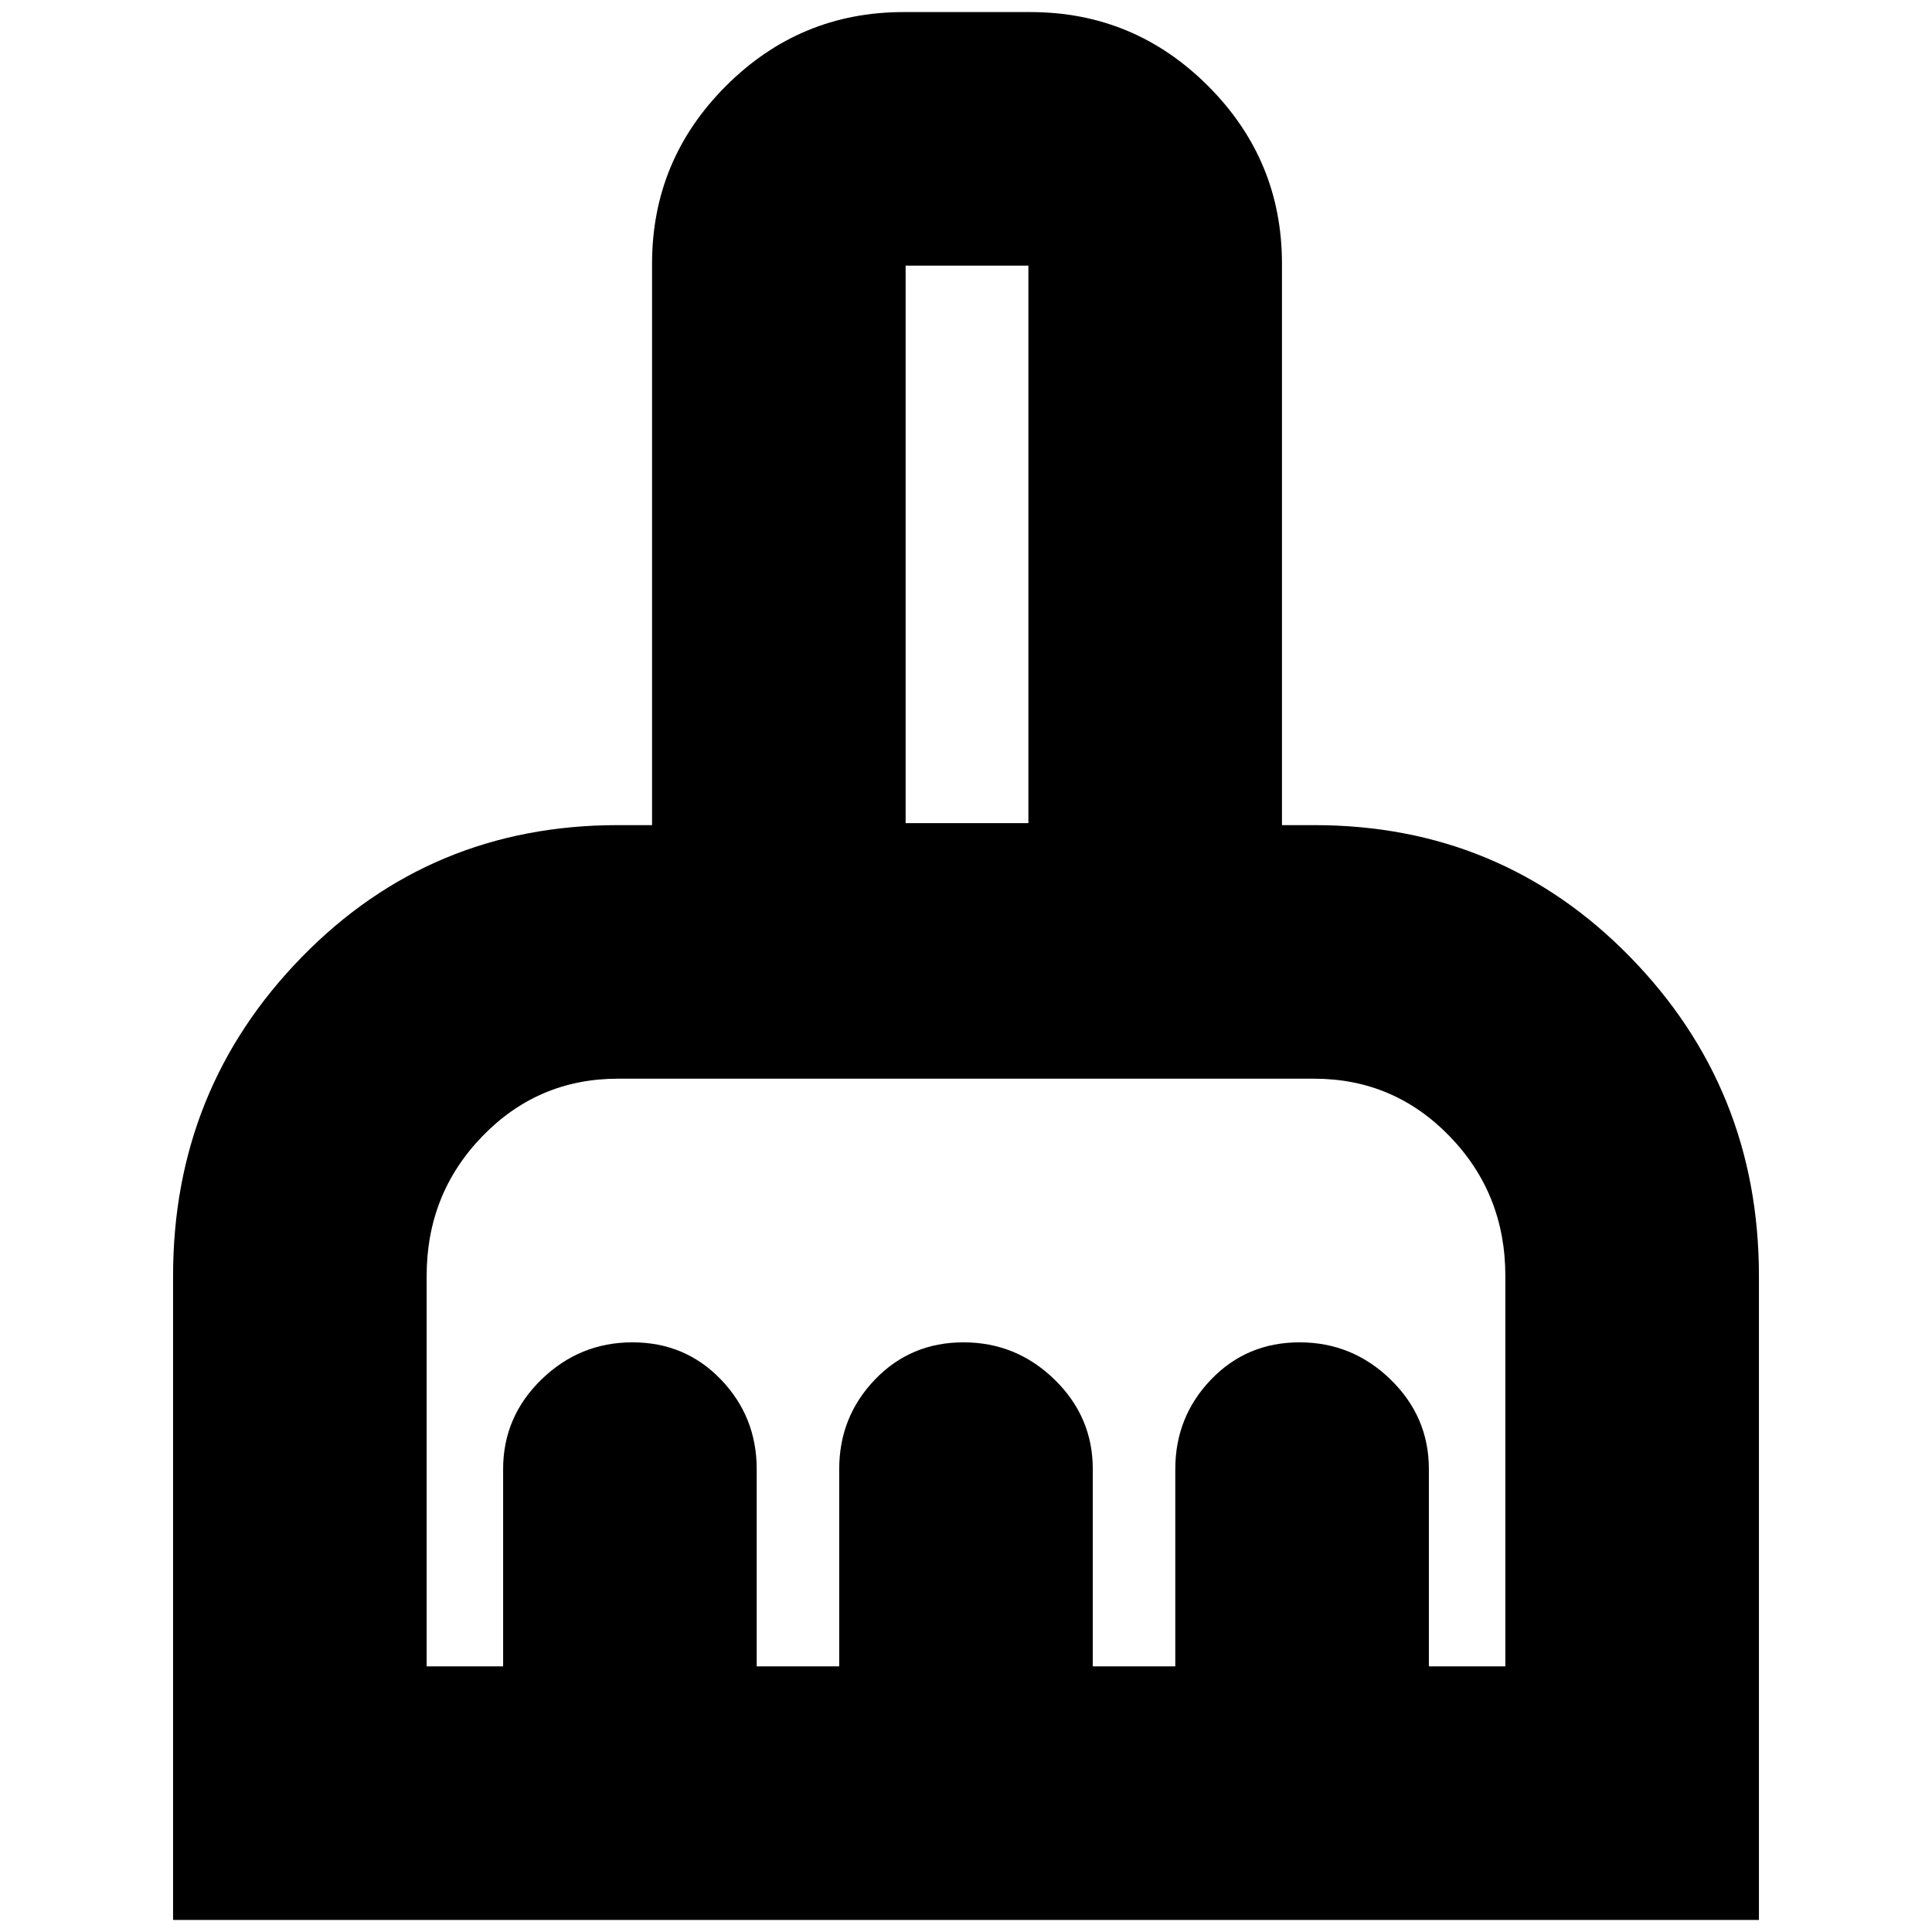 <svg xmlns="http://www.w3.org/2000/svg" height="24" viewBox="0 -960 960 960" width="24"><path d="M86-6v-320q0-92.96 64-158.48T307-550h17v-279q0-51.56 36.72-88.28T449-954h63q51.56 0 88.28 36.72T637-829v279h16q93 0 157 65.52T874-326V-6H86Zm126-126h38v-98q0-26 19-44.5t45.25-18.5q26.24 0 44 18.5Q376-256 376-230v98h41v-98q0-26 17.75-44.5 17.76-18.5 44-18.5Q505-293 524-274.5t19 44.5v98h41v-98q0-26 17.75-44.5 17.76-18.5 44-18.5Q672-293 691-274.5t19 44.5v98h38v-194q0-40.83-27.71-69.42Q692.58-424 653-424H307q-39.58 0-67.29 28.58Q212-366.83 212-326v194Zm299-419v-277h-61v277h61Zm0 0h-61 61Z"/></svg>